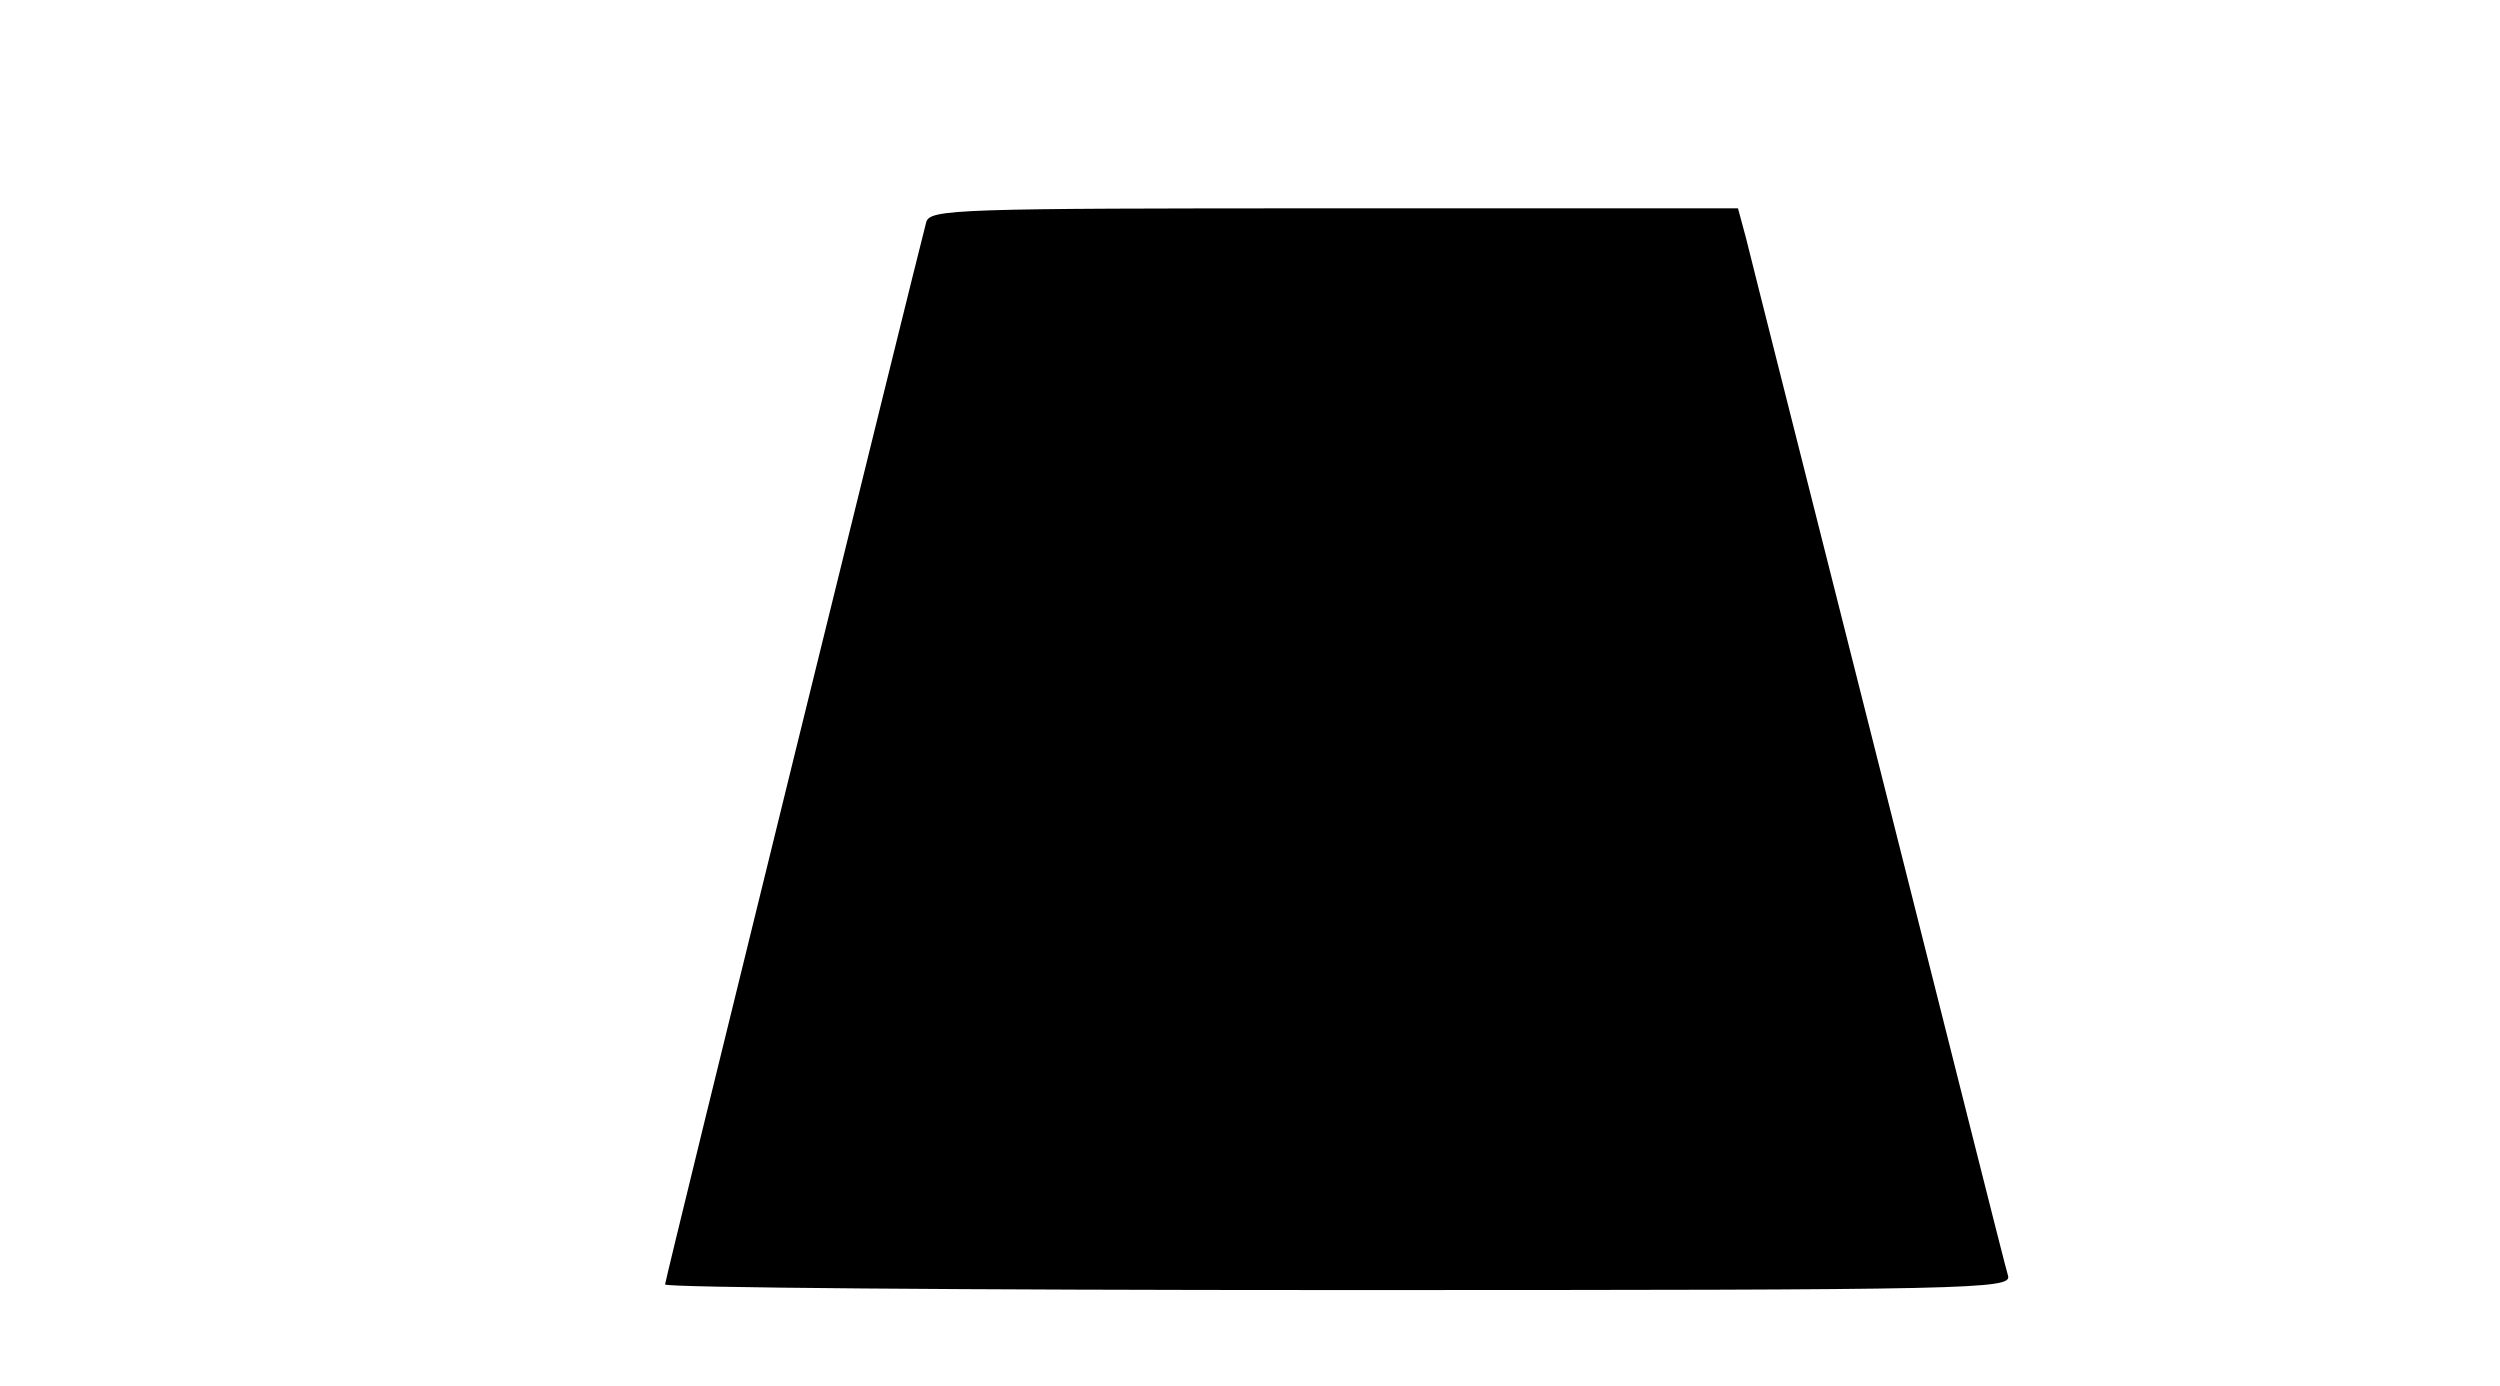 <?xml version="1.0" standalone="no"?>
<!DOCTYPE svg PUBLIC "-//W3C//DTD SVG 20010904//EN"
 "http://www.w3.org/TR/2001/REC-SVG-20010904/DTD/svg10.dtd">
<svg version="1.0" xmlns="http://www.w3.org/2000/svg"
 width="312pt" height="173pt" viewBox="0 0 312 173"
 preserveAspectRatio="xMidYMid meet">

<g transform="translate(0,173) scale(0.1,-0.1)"
fill="#000000" stroke="none">
<path d="M1156 1453 c-11 -41 -326 -1320 -326 -1326 0 -4 378 -7 841 -7 796 0
840 1 835 18 -3 9 -75 296 -161 637 -86 341 -161 637 -166 658 l-10 37 -504 0
c-471 0 -504 -1 -509 -17z"/>
</g>
</svg>
